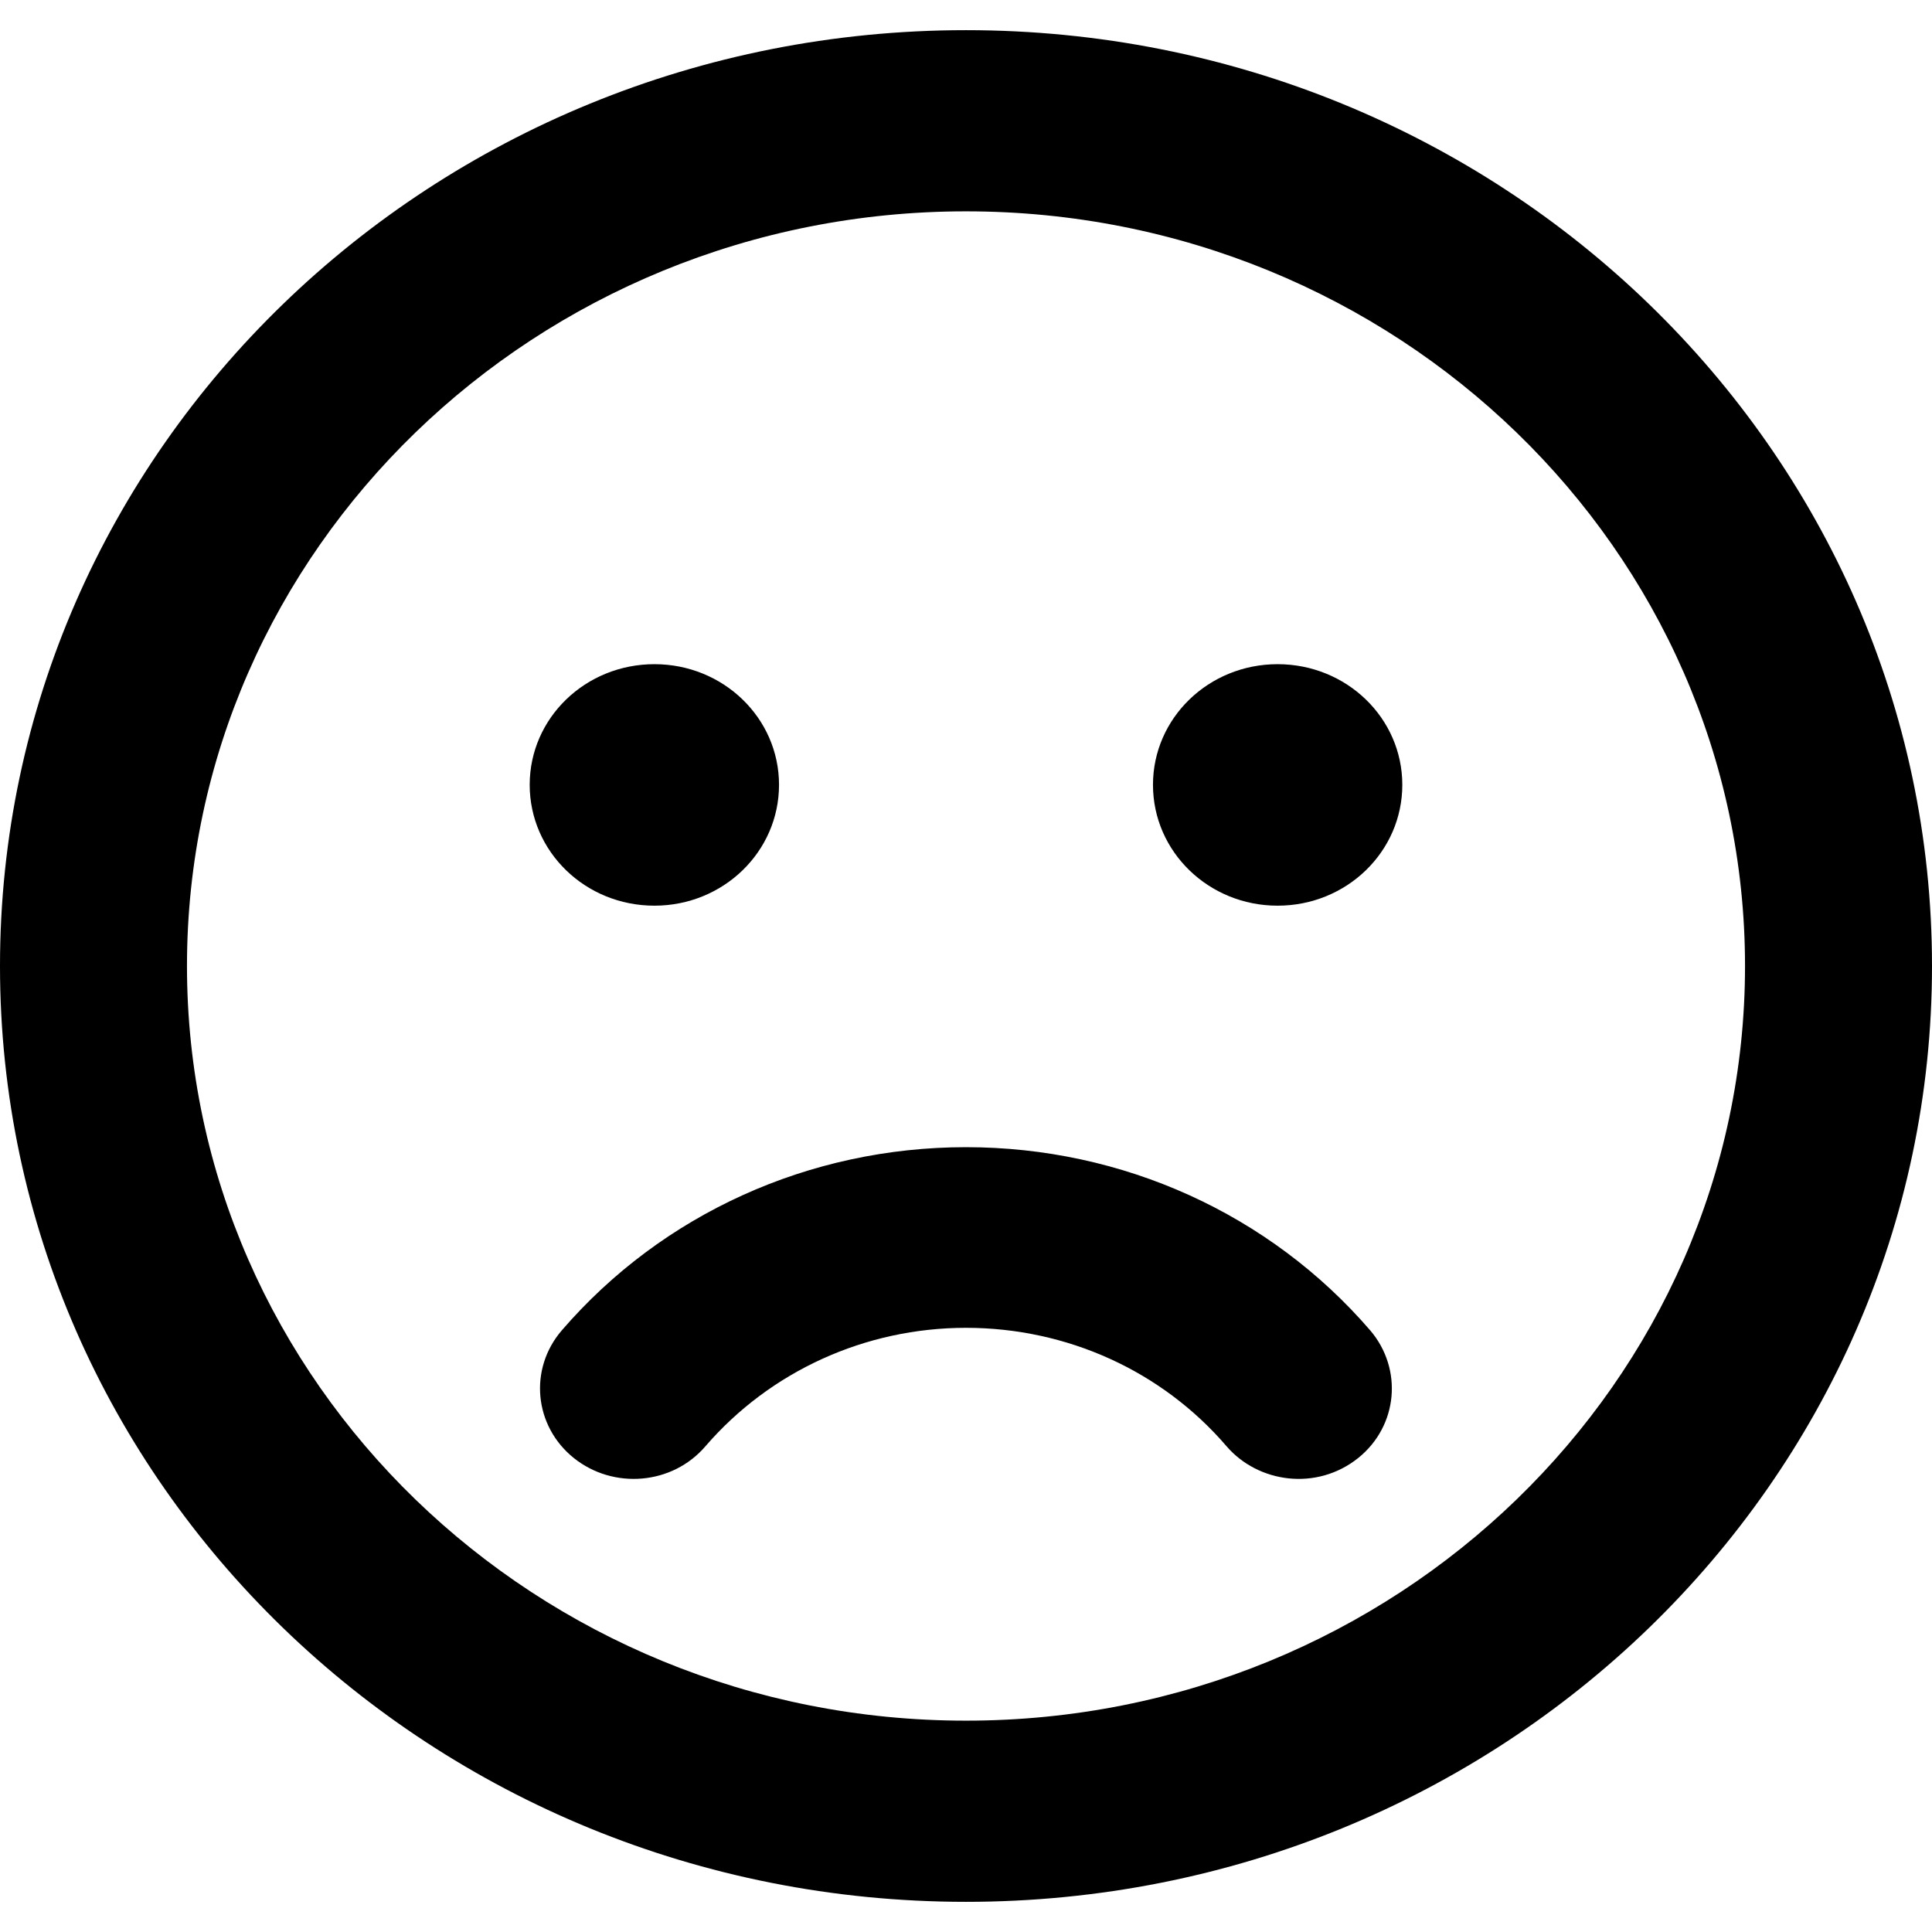 <svg width="18" height="18" viewBox="0 0 18 18" fill="none" xmlns="http://www.w3.org/2000/svg">
<g clip-path="url(#clip0_52_43)">
<path d="M9 0.281C4.028 0.281 0 4.184 0 9C0 13.816 4.028 17.719 9 17.719C13.972 17.719 18 13.816 18 9C18 4.184 13.972 0.281 9 0.281ZM9 16.031C4.997 16.031 1.742 12.878 1.742 9C1.742 5.122 4.997 1.969 9 1.969C13.003 1.969 16.258 5.122 16.258 9C16.258 12.878 13.003 16.031 9 16.031ZM6.097 8.438C6.739 8.438 7.258 7.935 7.258 7.312C7.258 6.69 6.739 6.188 6.097 6.188C5.454 6.188 4.935 6.69 4.935 7.312C4.935 7.935 5.454 8.438 6.097 8.438ZM11.903 6.188C11.261 6.188 10.742 6.69 10.742 7.312C10.742 7.935 11.261 8.438 11.903 8.438C12.546 8.438 13.065 7.935 13.065 7.312C13.065 6.69 12.546 6.188 11.903 6.188ZM9 10.688C7.541 10.688 6.169 11.31 5.233 12.396C4.925 12.755 4.975 13.286 5.346 13.584C5.716 13.88 6.264 13.834 6.572 13.475C7.175 12.776 8.06 12.371 9 12.371C9.94 12.371 10.825 12.772 11.428 13.475C11.722 13.816 12.266 13.894 12.654 13.584C13.025 13.286 13.072 12.755 12.767 12.396C11.831 11.31 10.459 10.688 9 10.688Z" fill="black"/>
</g>
<defs>
<clipPath id="clip0_52_43">
<rect width="18" height="18" fill="white"/>
</clipPath>
</defs>
</svg>
